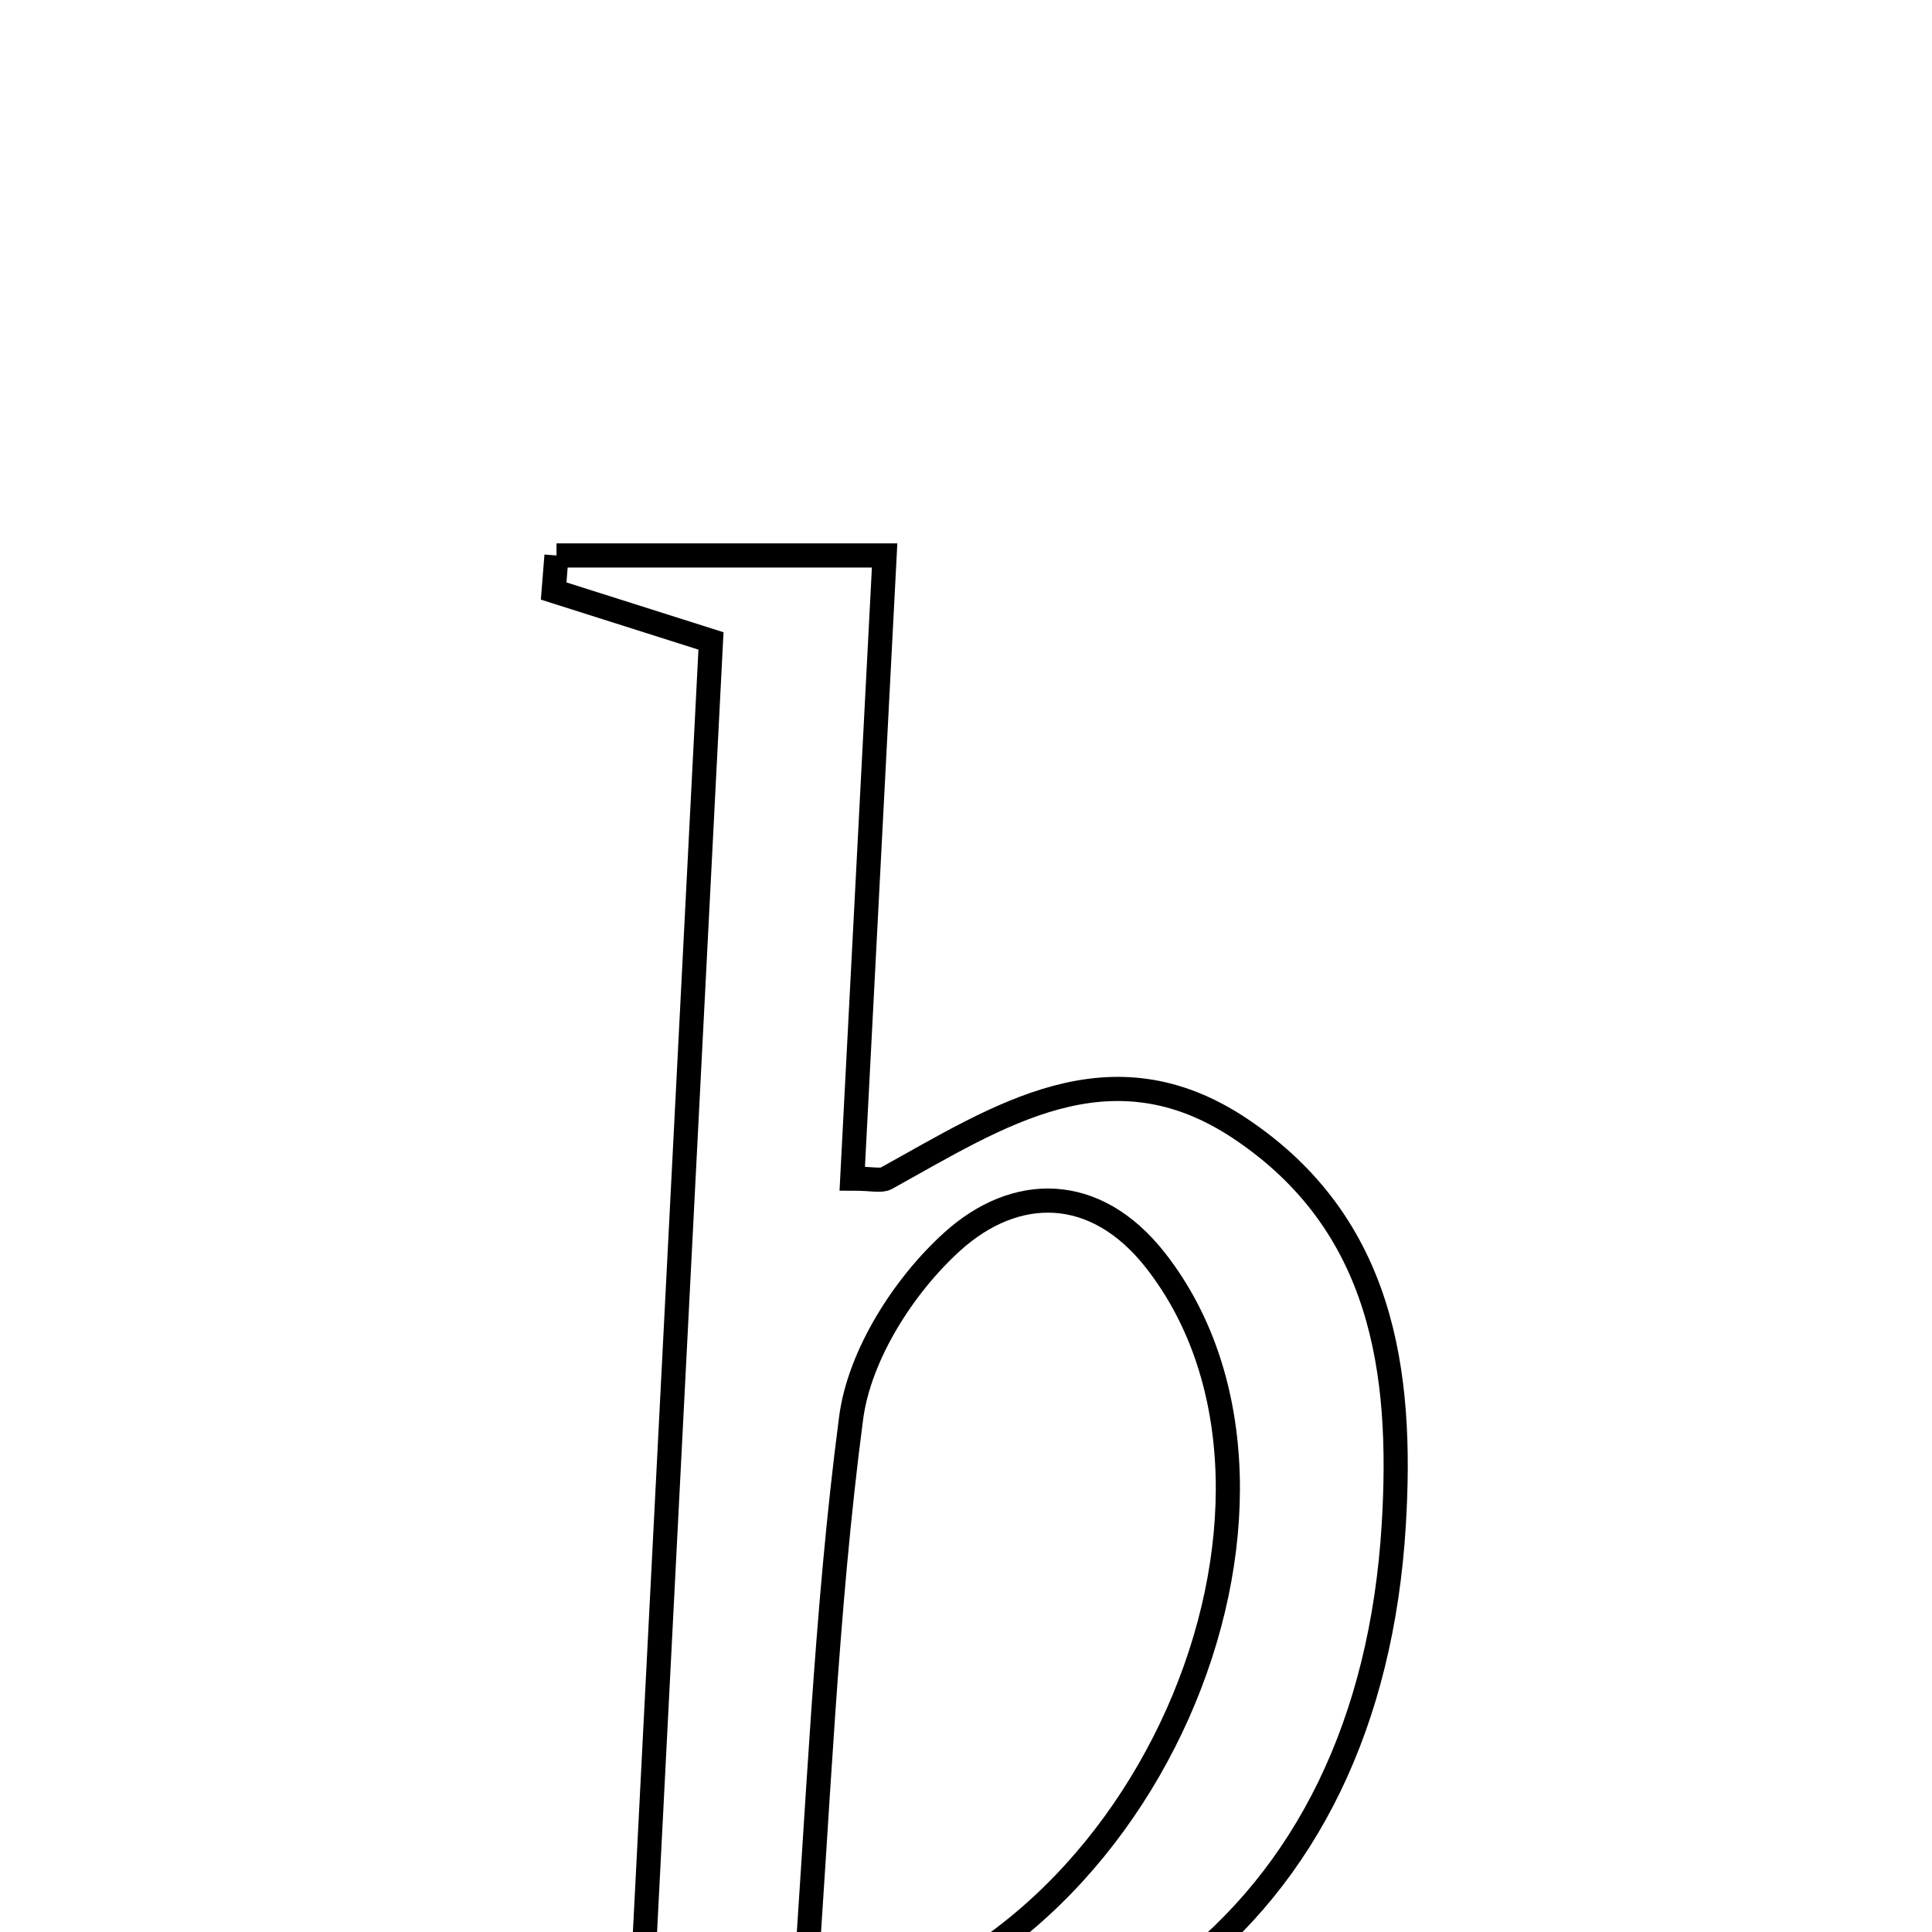 <svg xmlns="http://www.w3.org/2000/svg" viewBox="0.0 0.0 24.0 24.0" height="200px" width="200px"><path fill="none" stroke="black" stroke-width=".3" stroke-opacity="1.0"  filling="0" d="M6.913 6.9 C8.19 6.9 9.466 6.9 10.989 6.9 C10.856 9.469 10.722 12.056 10.587 14.641 C10.836 14.641 10.942 14.674 11.01 14.637 C12.4 13.87 13.782 12.934 15.41 14.022 C17.178 15.205 17.429 17.035 17.314 18.94 C17.017 23.854 13.566 26.541 7.908 26.04 C8.211 20.112 8.514 14.167 8.832 7.962 C8.091 7.727 7.485 7.535 6.878 7.342 C6.89 7.195 6.902 7.047 6.913 6.9"></path>
<path fill="none" stroke="black" stroke-width=".3" stroke-opacity="1.0"  filling="0" d="M11.832 15.421 C12.608 14.721 13.604 14.696 14.358 15.662 C16.681 18.641 14.222 24.526 9.97 25.139 C10.166 22.472 10.256 20.028 10.573 17.614 C10.676 16.83 11.229 15.965 11.832 15.421"></path></svg>